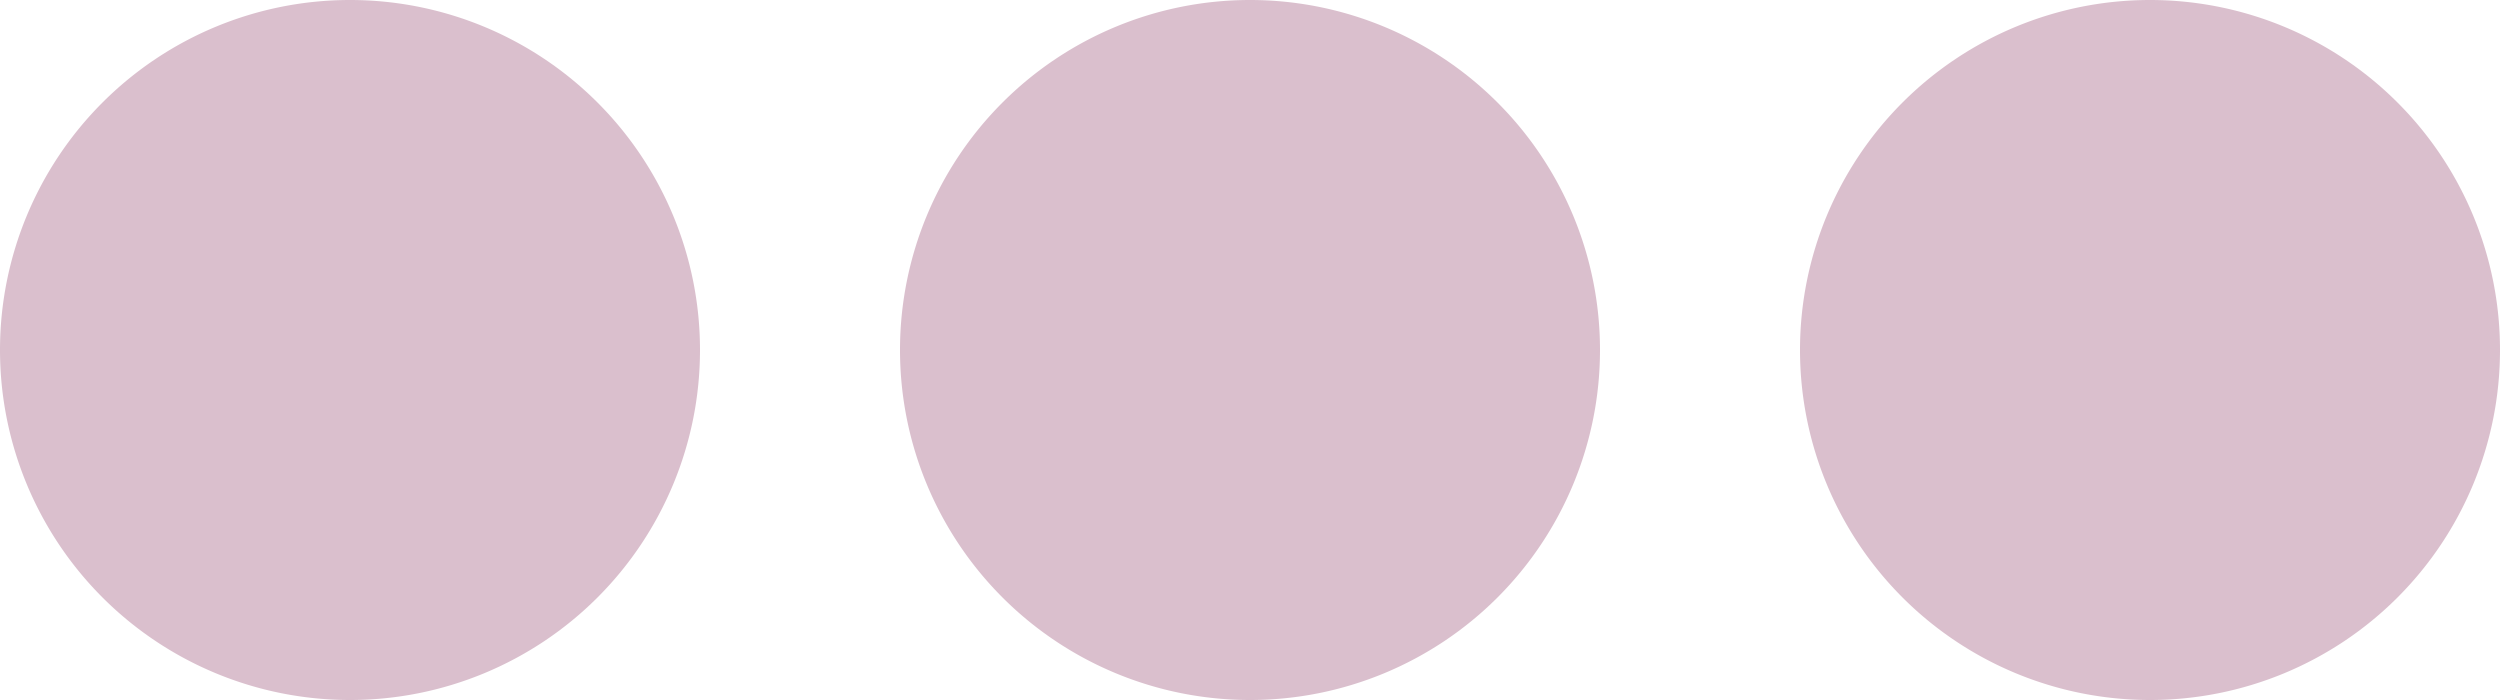 <svg xmlns="http://www.w3.org/2000/svg" width="25" height="7" viewBox="0 0 25 7">
  <g id="Muted" style="isolation: isolate">
    <path id="Icon" d="M18,3.5A3.5,3.5,0,1,1,21.5,7,3.5,3.5,0,0,1,18,3.5Zm-9,0A3.5,3.5,0,1,1,12.5,7,3.5,3.5,0,0,1,9,3.5Zm-9,0A3.5,3.5,0,1,1,3.5,7,3.5,3.5,0,0,1,0,3.5Z" fill="#DABFCD"/>
  </g>
</svg>
